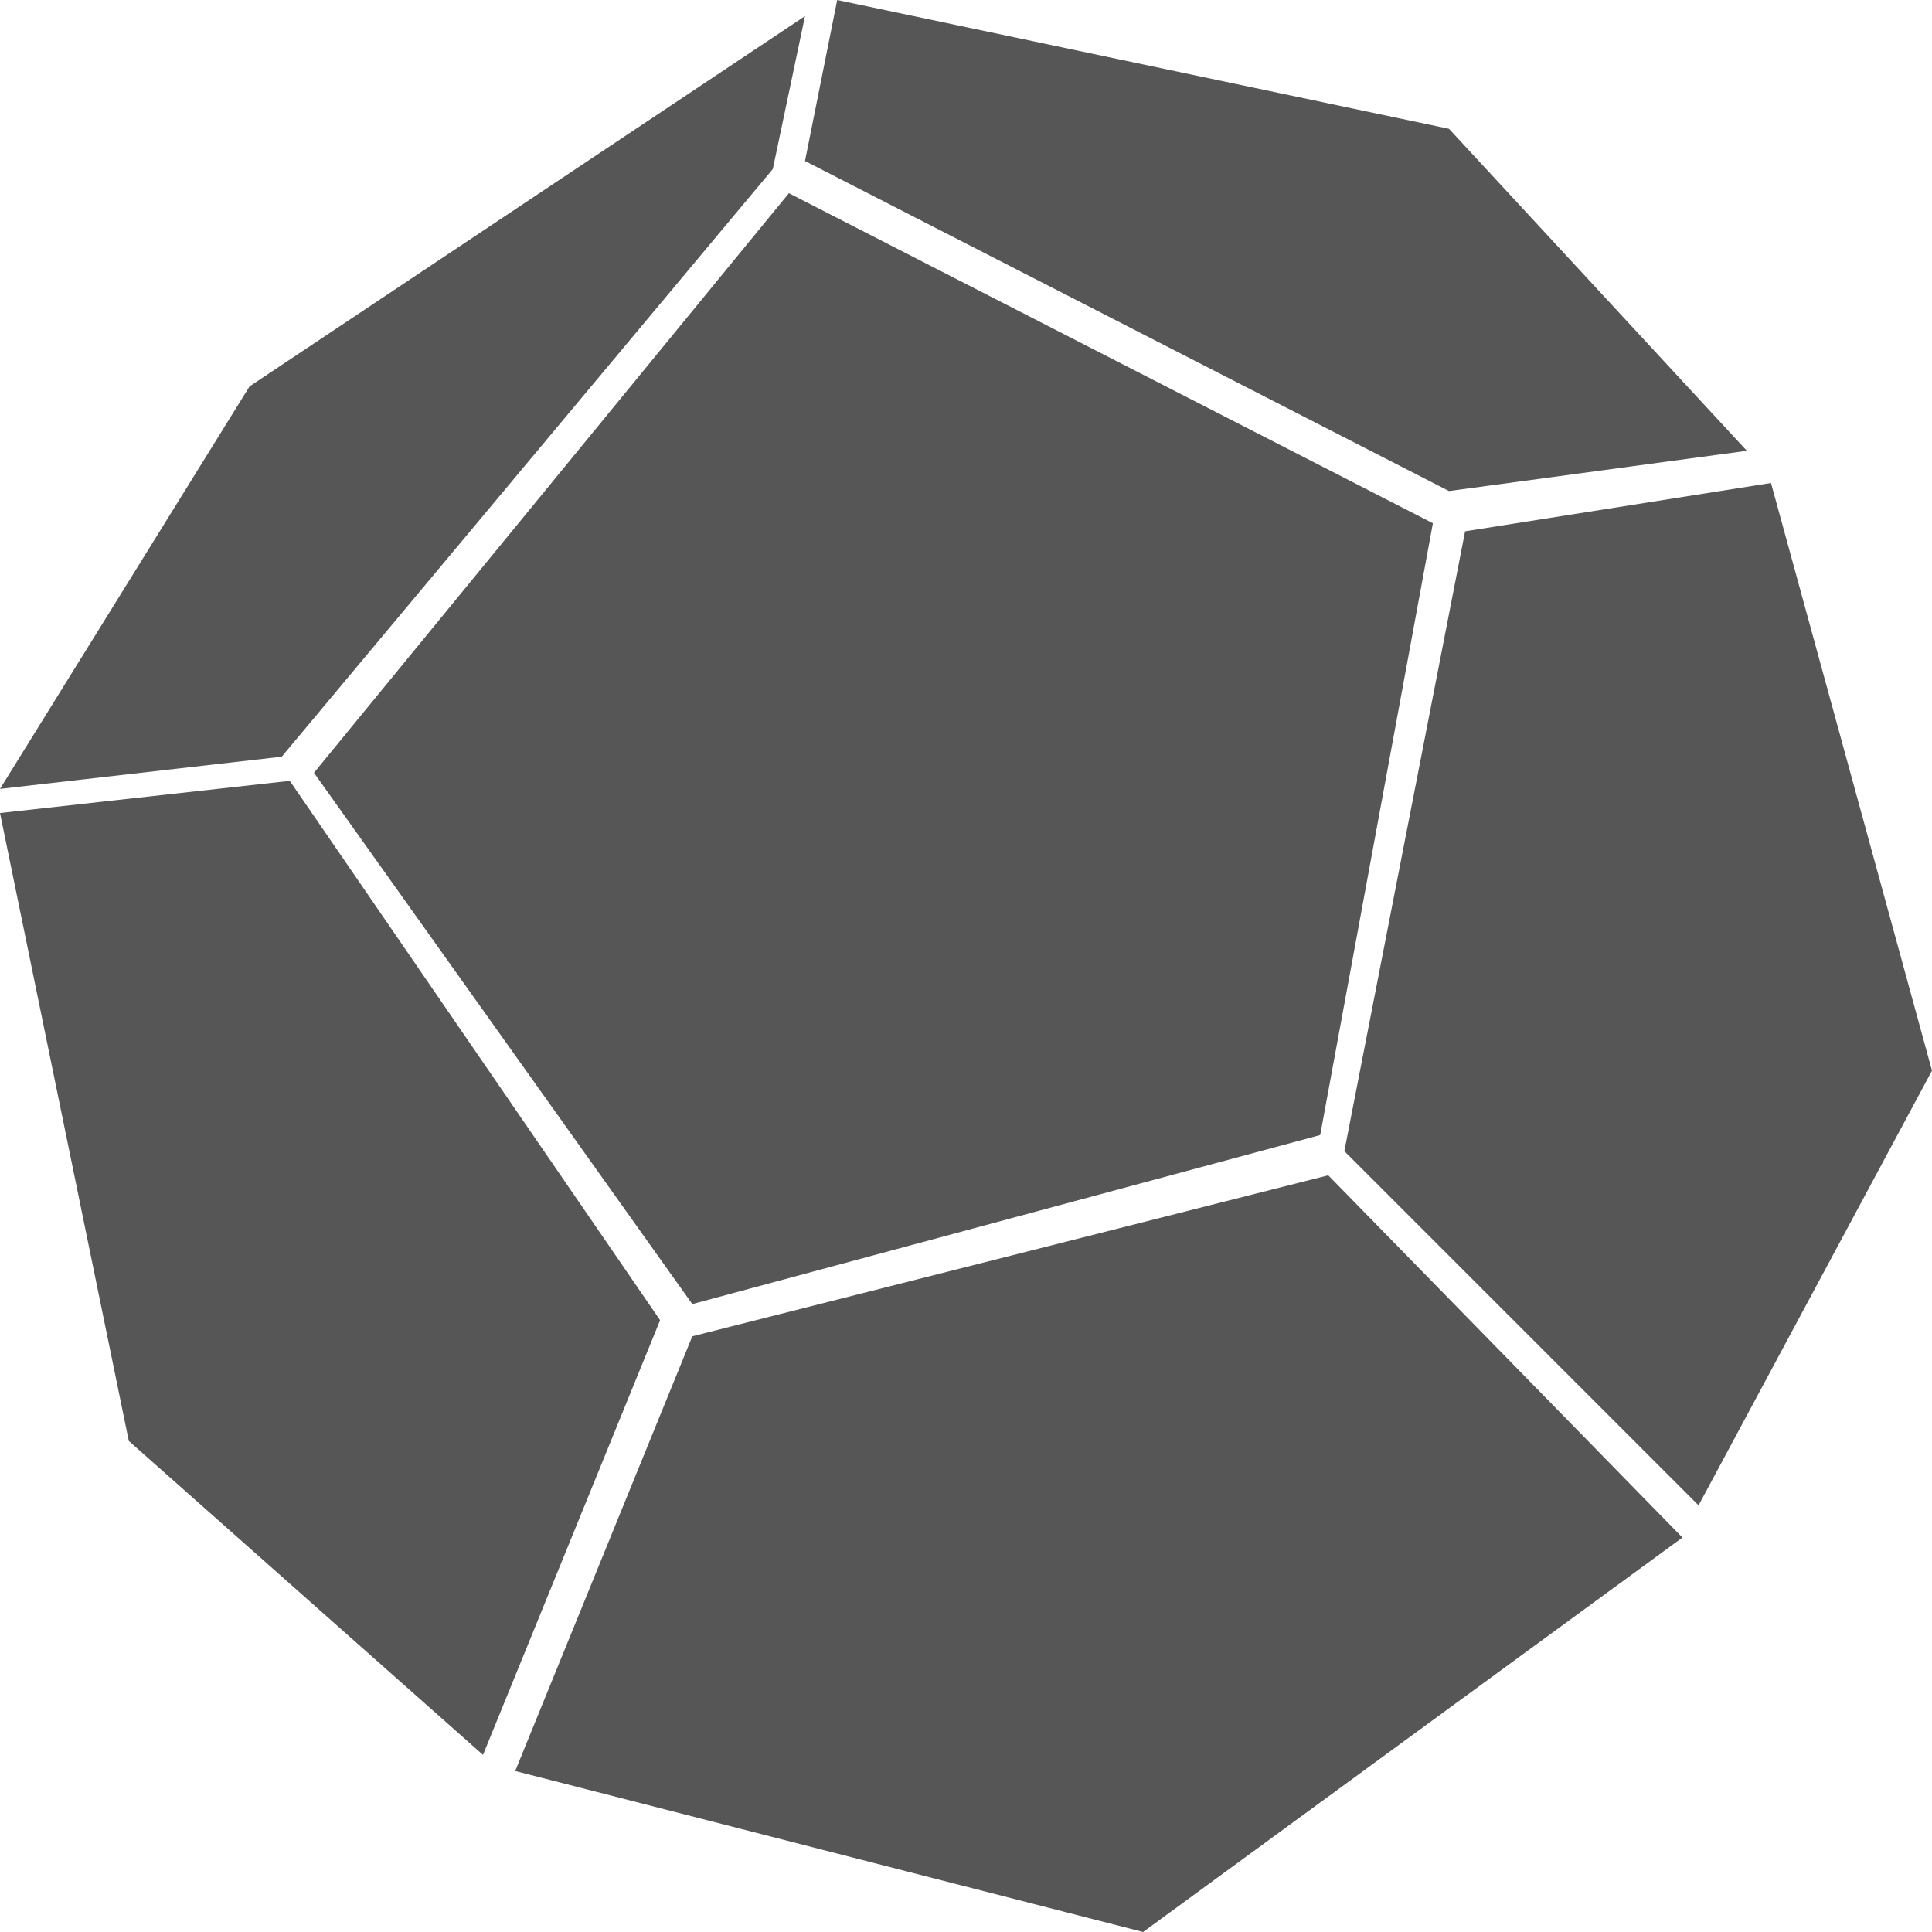 <svg xmlns="http://www.w3.org/2000/svg" viewBox="0 0 24 24" fill="#565656" xmlns:v="https://vecta.io/nano"><path d="M9.8 2.4L3.9 9.6l4.7 6.6 7.8-2.1 1.4-7.6zm.6-2.4L10 2l8 4.1 3.7-.5-3.7-4zm-.4.2L3.1 4.8 0 9.8l3.5-.4 6.1-7.3zM3.6 9.7l-3.6.4 1.6 7.8L6 21.8l2.2-5.4zm14.6-3.1l-1.5 7.7 4.4 4.4 2.9-5.4L22 6zm-1.7 8l-7.9 2L6.4 22l7.8 2 6.7-4.9z"/></svg>